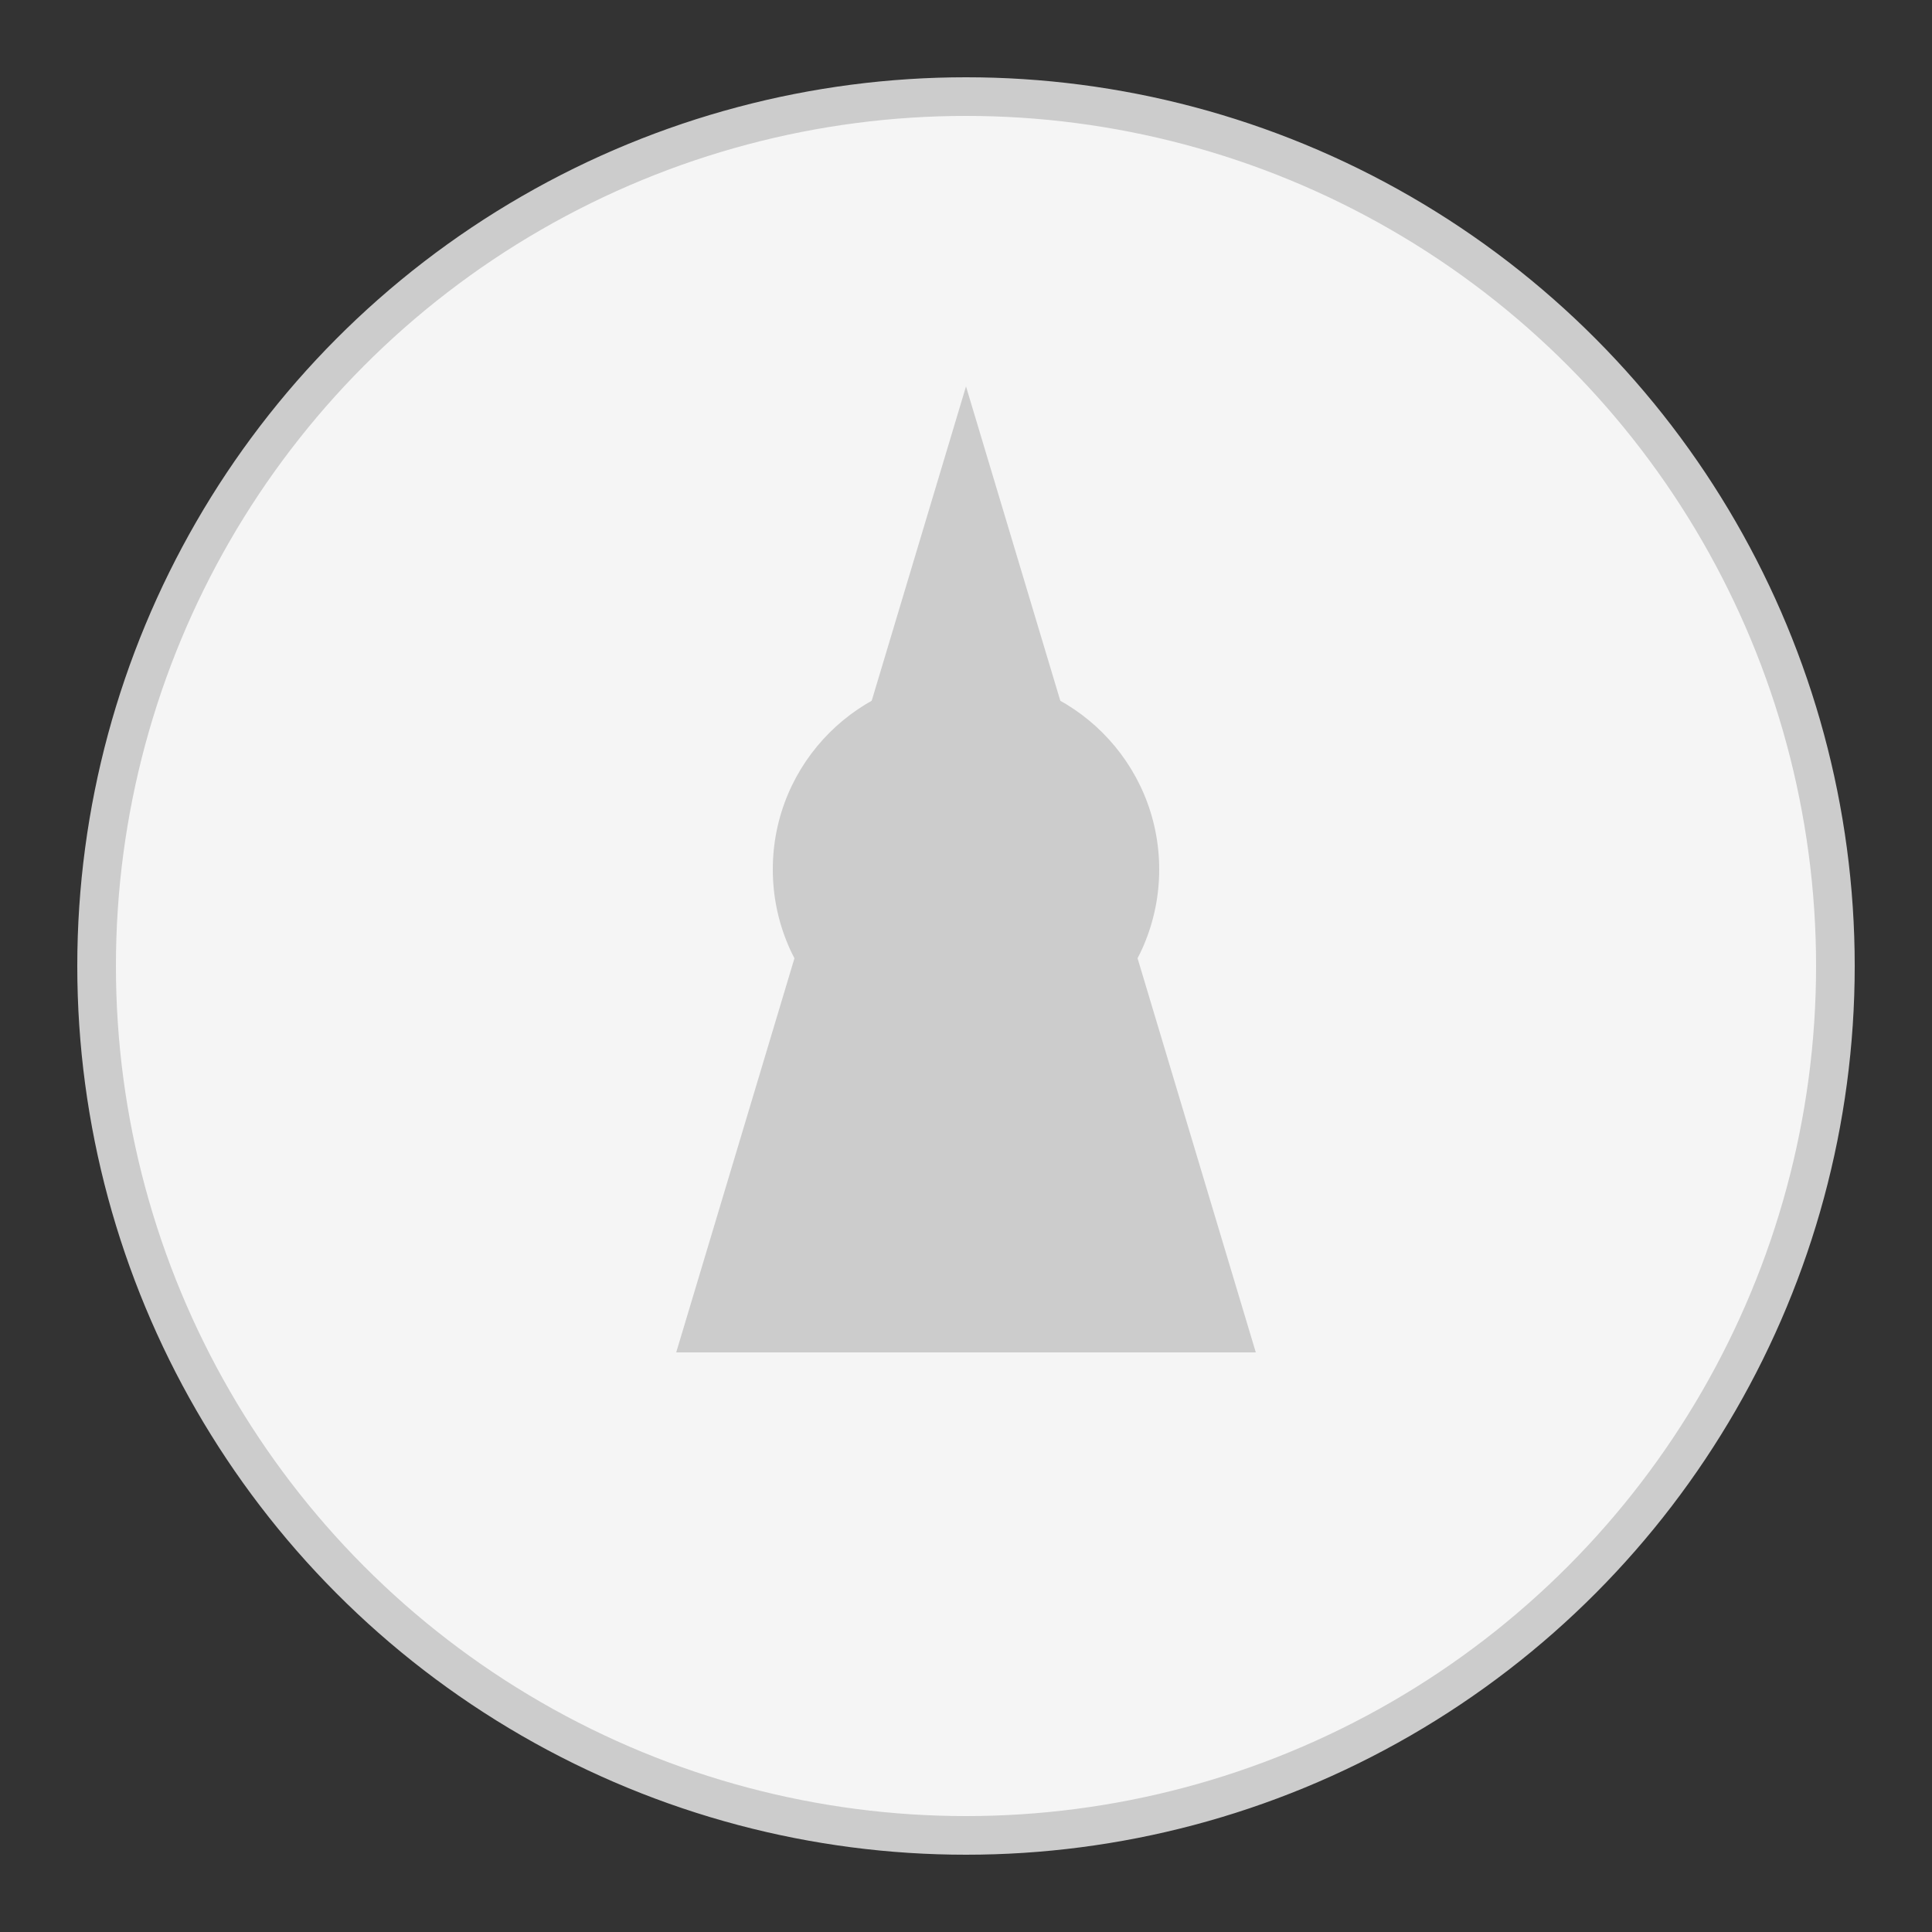 <?xml version="1.0" encoding="UTF-8"?>
<svg width="100" height="100" viewBox="0 0 100 100" xmlns="http://www.w3.org/2000/svg">
  <rect x="0" y="0" width="100" height="100" fill="#333333" stroke="none"/>
  <circle cx="50" cy="50" r="45" fill="#f5f5f5" stroke="#ccc" stroke-width="2"/>
  <path d="M50 20 L65 70 L35 70 Z" fill="#ccc"/>
  <circle cx="50" cy="45" r="10" fill="#ccc"/>
</svg> 